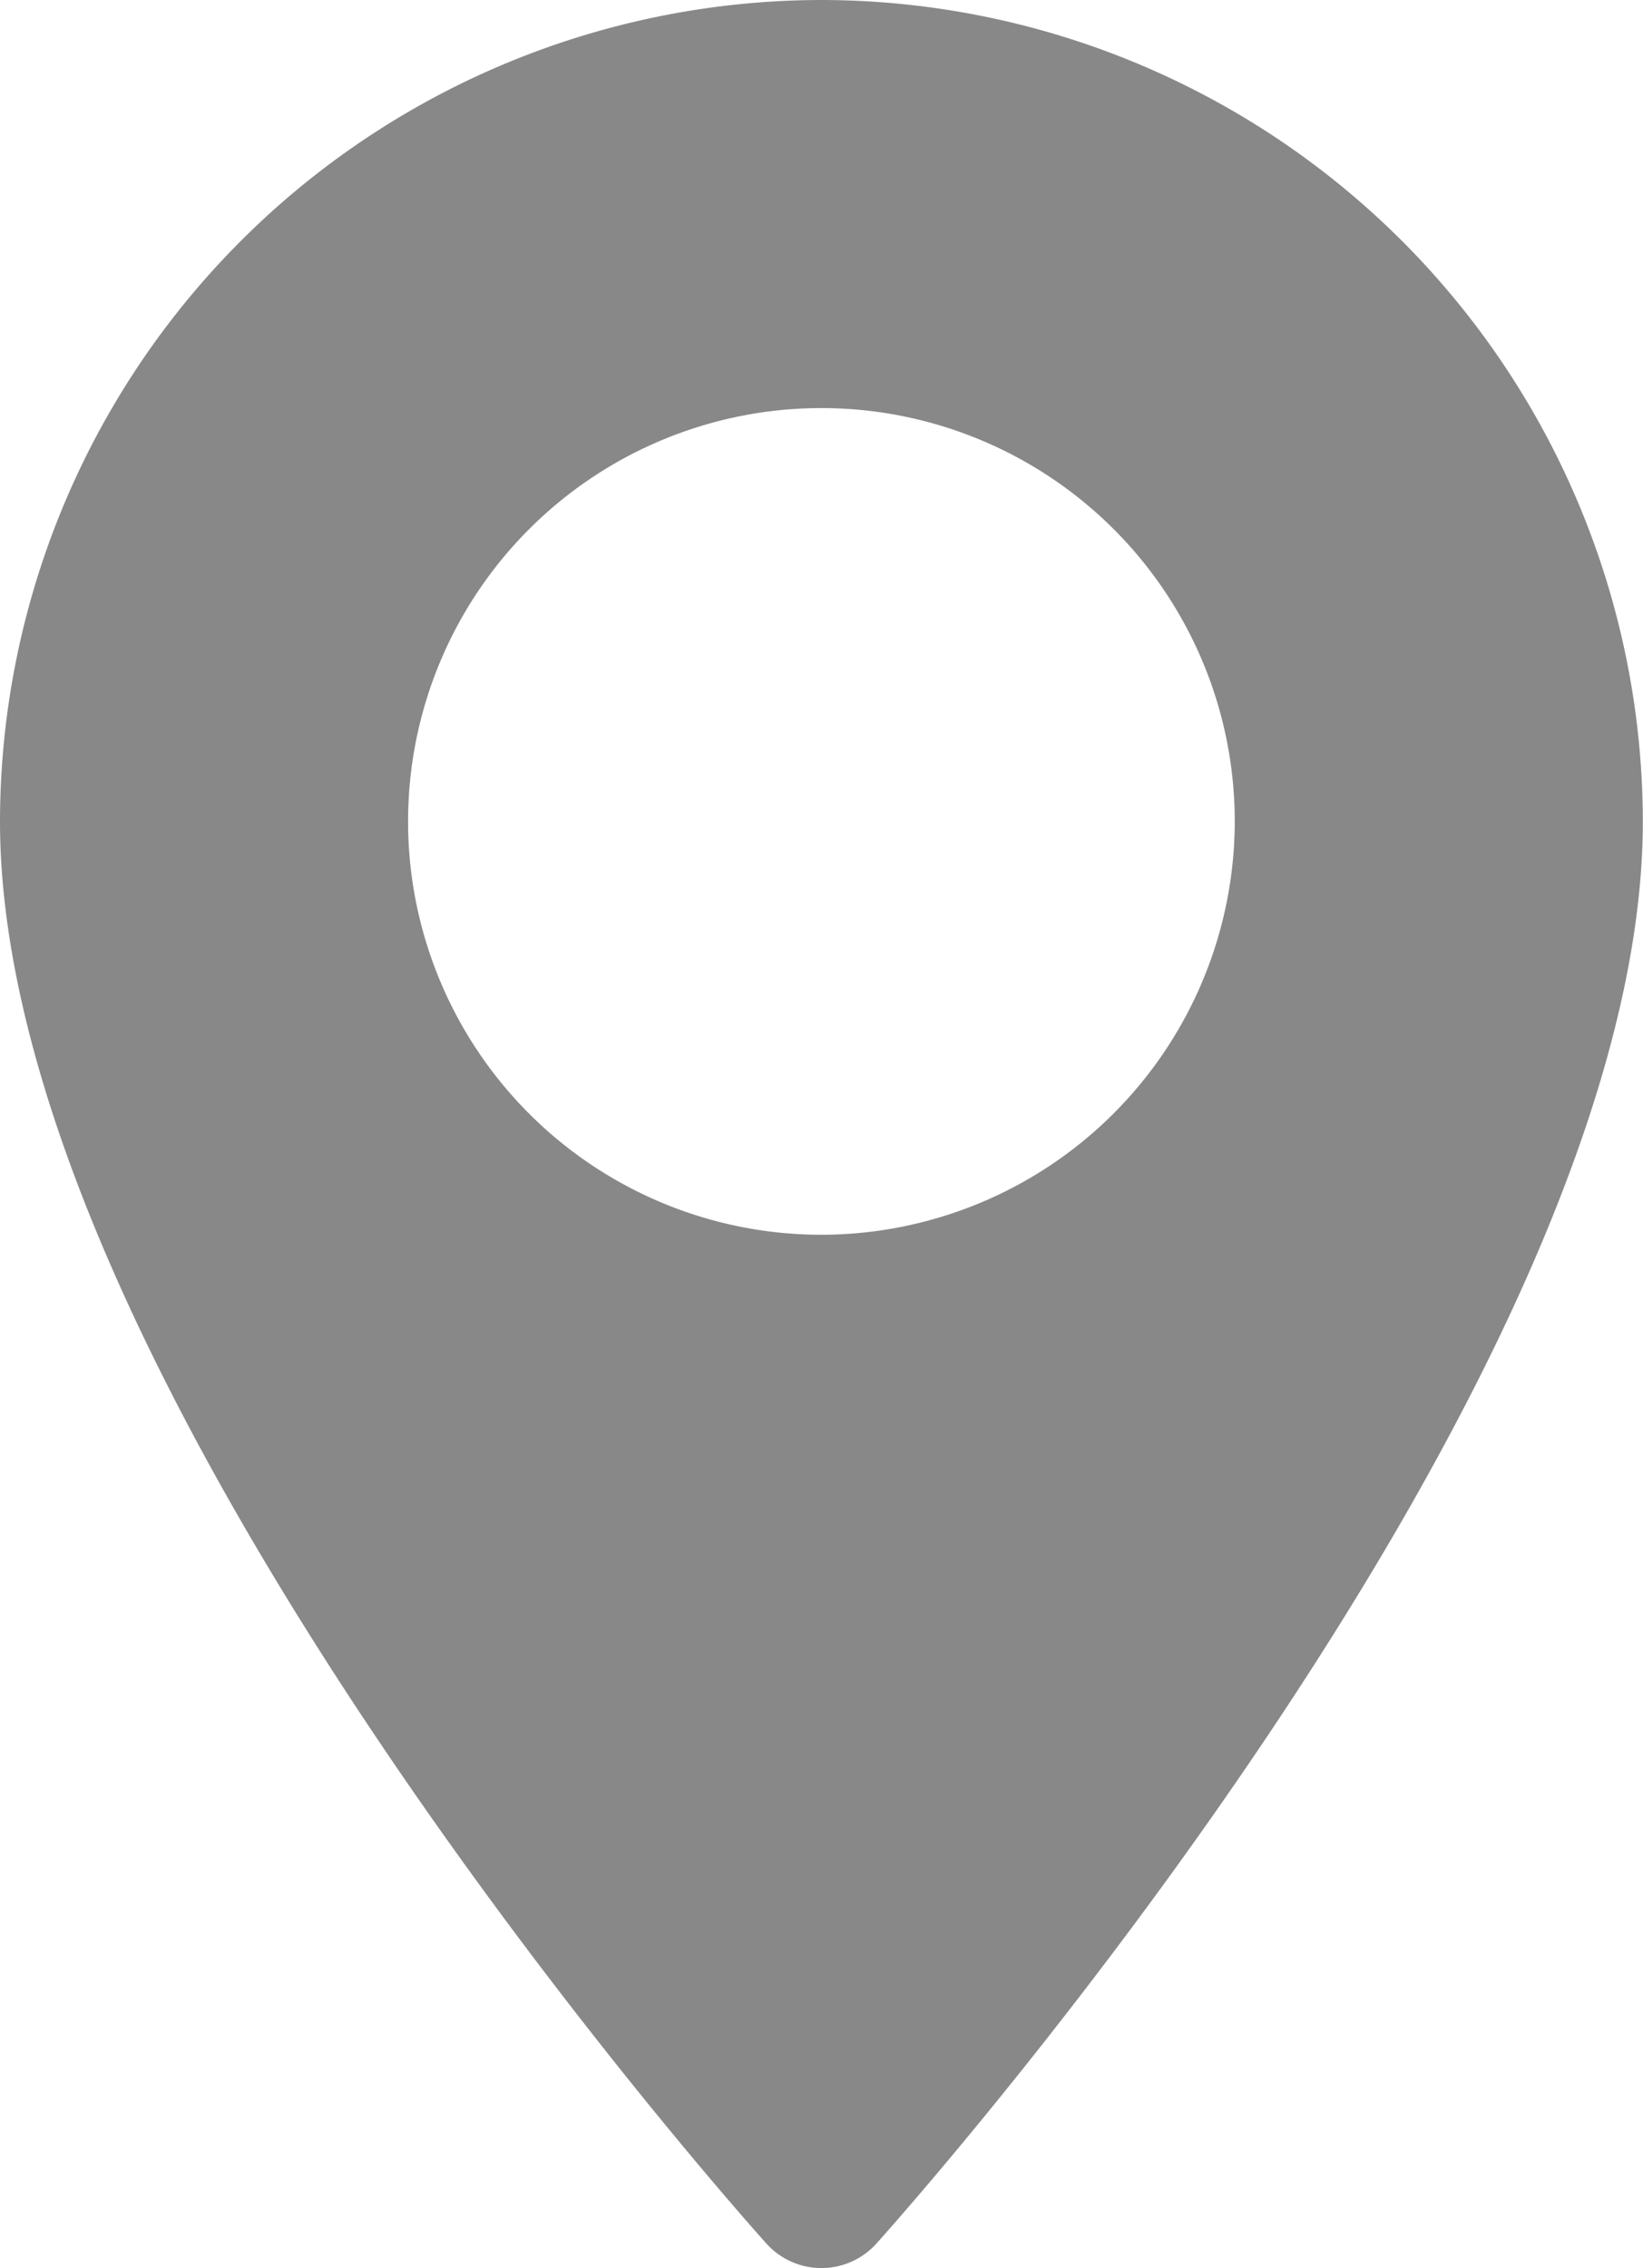 <svg xmlns="http://www.w3.org/2000/svg" width="9.679" height="13.362" viewBox="0 0 9.679 13.362">
  <path id="Course_Location" data-name="Course Location" d="M75.412,0a4.845,4.845,0,0,0-4.839,4.839c0,3.312,4.331,8.173,4.515,8.378a.436.436,0,0,0,.648,0c.184-.205,4.515-5.067,4.515-8.378A4.845,4.845,0,0,0,75.412,0Zm0,7.274a2.435,2.435,0,1,1,2.435-2.435A2.438,2.438,0,0,1,75.412,7.274Z" transform="translate(-70.573)" fill="#888"/>
</svg>
